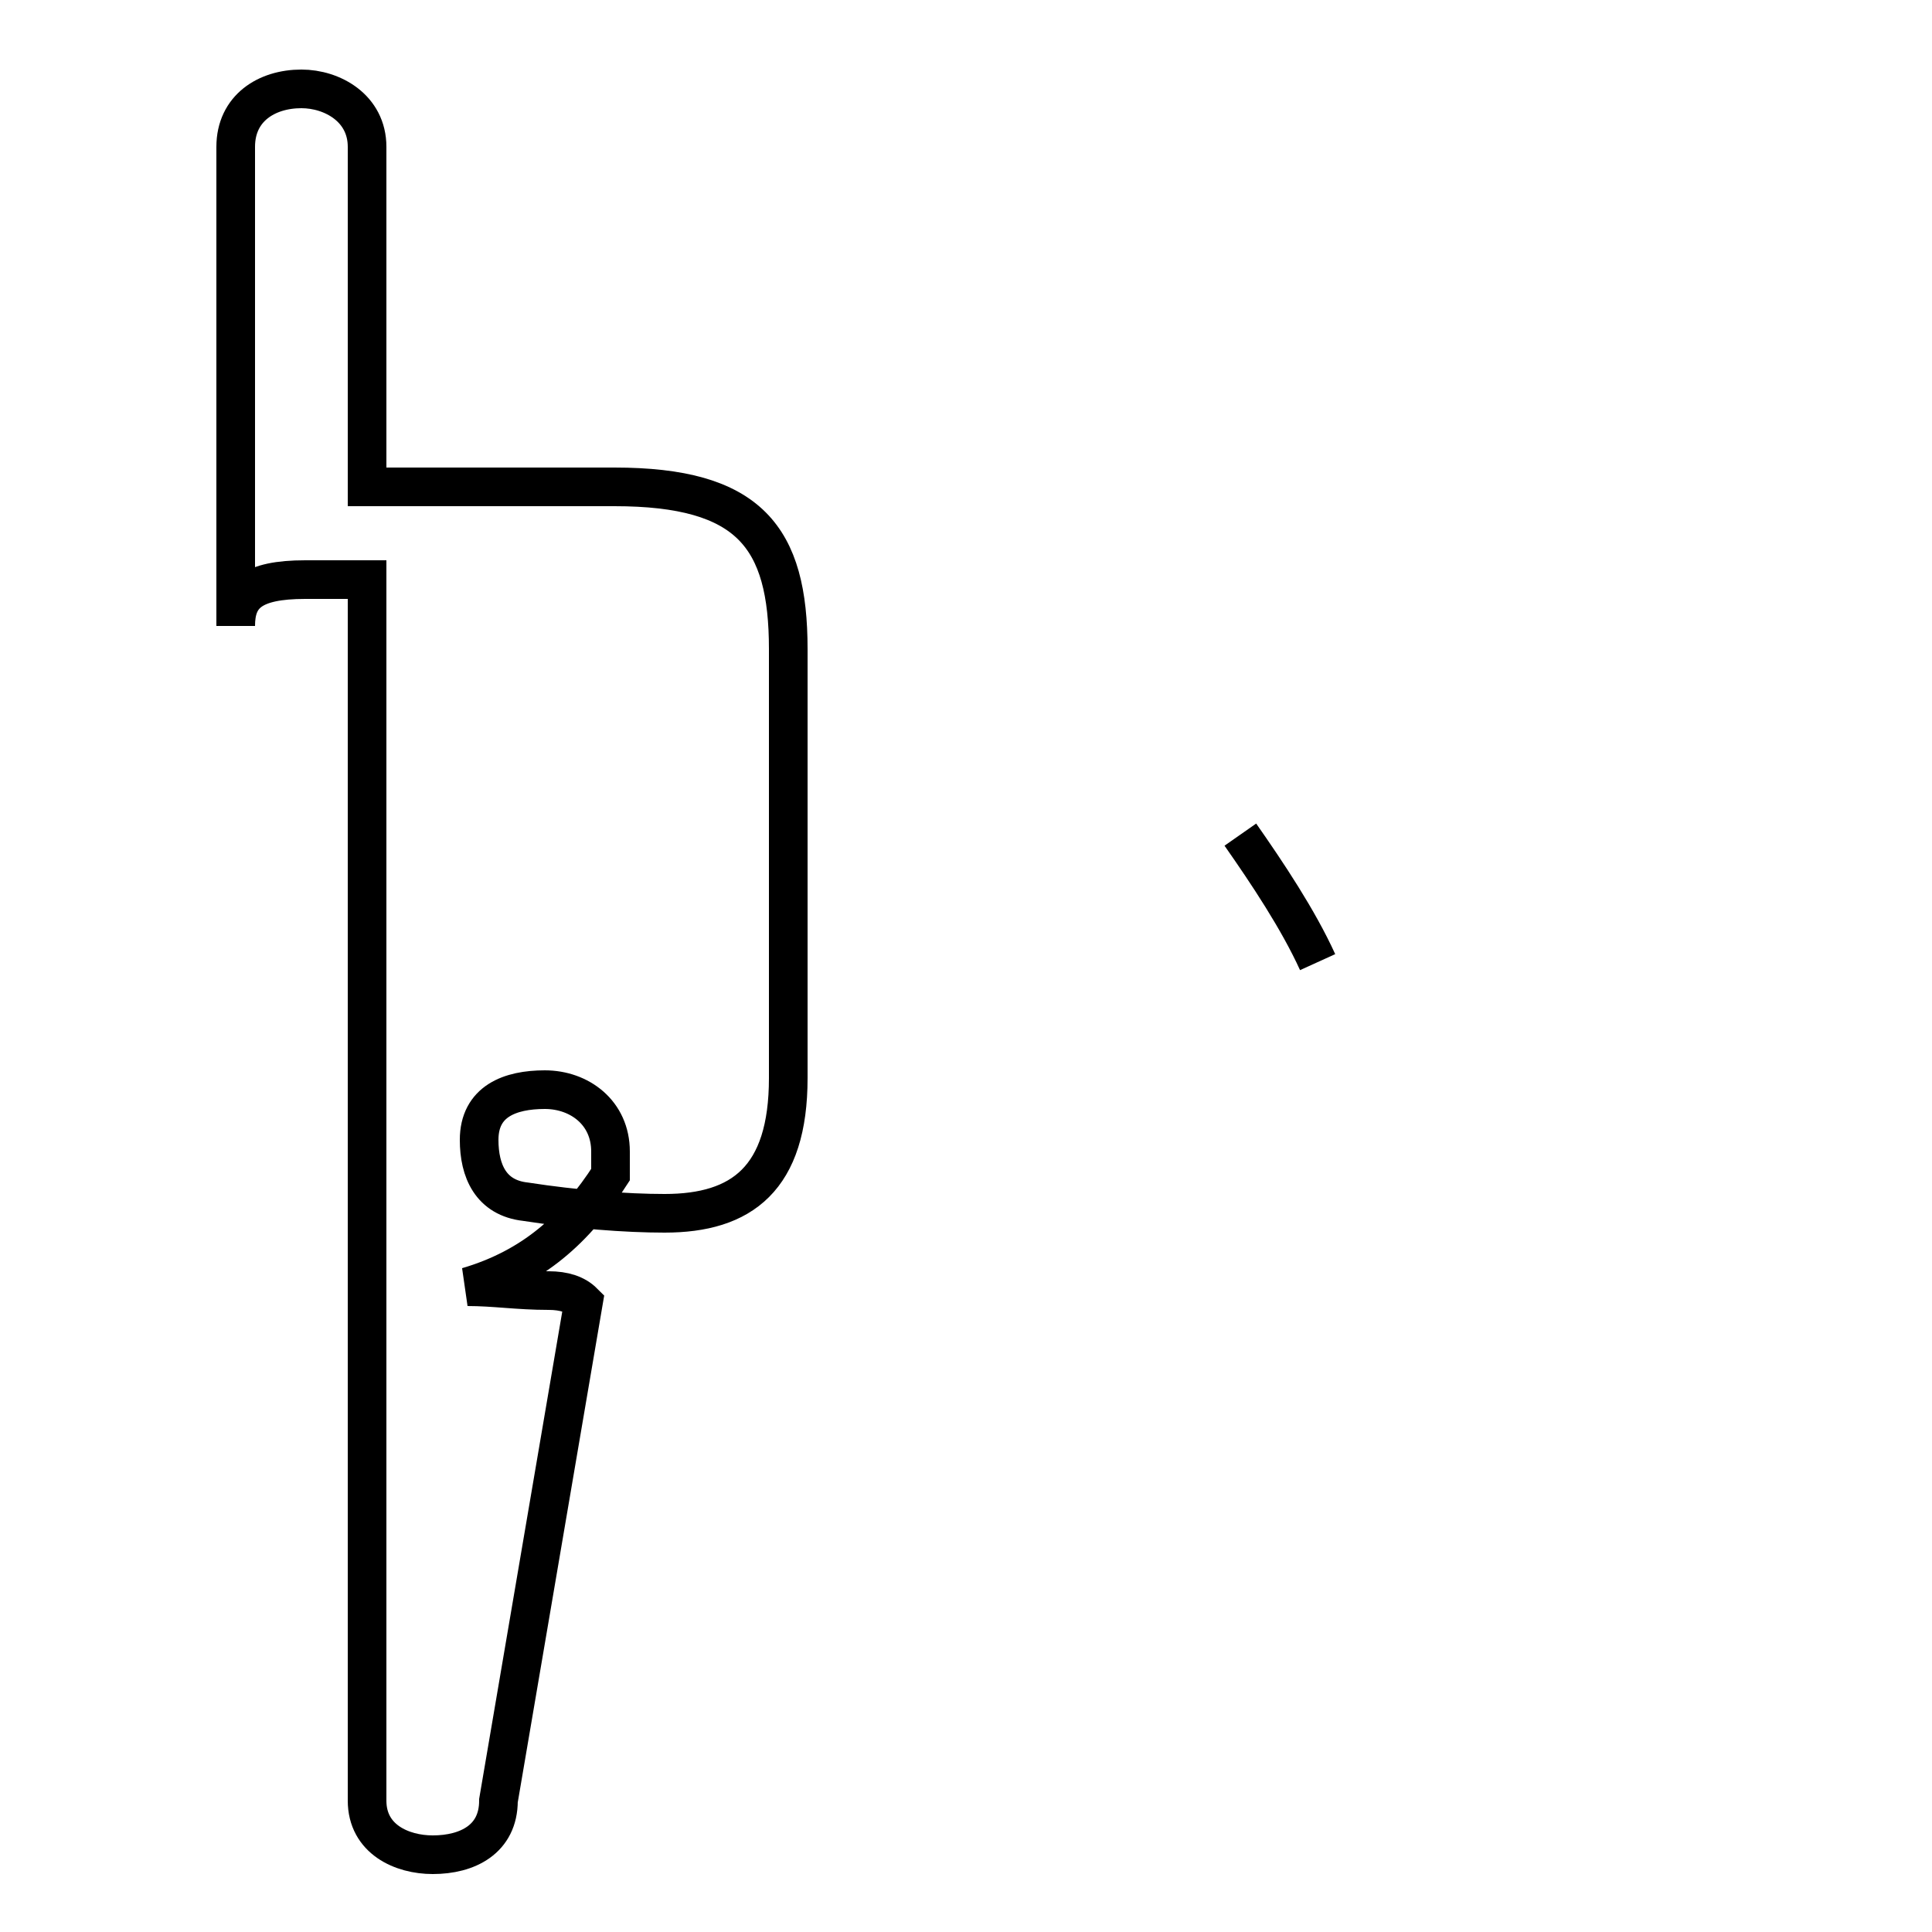 <?xml version='1.0' encoding='utf8'?>
<svg viewBox="0.0 -44.0 50.0 50.0" version="1.1" xmlns="http://www.w3.org/2000/svg">
<rect x="0.0" y="-44.0" width="50.0" height="50.0" fill="#808080" stroke="none"/>
<rect x="-1000" y="-1000" width="2000" height="2000" stroke="white" fill="white"/>
<g style="fill:none; stroke:#000000;  stroke-width:1">
<path d="M 15.1 10.3 C 14.9 10.5 14.6 10.6 14.2 10.6 C 13.4 10.6 12.8 10.7 12.1 10.7 C 13.8 11.2 14.9 12.2 15.8 13.6 C 15.8 13.8 15.8 14.0 15.8 14.2 C 15.8 15.2 15.0 15.8 14.1 15.8 C 13.2 15.8 12.4 15.5 12.4 14.5 C 12.4 13.7 12.7 13.0 13.6 12.9 C 14.9 12.7 16.2 12.6 17.2 12.6 C 19.2 12.6 20.4 13.5 20.4 16.1 L 20.4 27.2 C 20.4 30.1 19.4 31.4 15.9 31.4 L 9.5 31.4 L 9.5 40.2 C 9.5 41.2 8.6 41.7 7.8 41.7 C 6.9 41.7 6.1 41.2 6.1 40.2 L 6.1 27.8 C 6.1 28.6 6.5 29.0 7.9 29.0 L 9.5 29.0 L 9.5 -2.6 L 9.5 -2.6 C 9.5 -3.6 10.4 -4.0 11.2 -4.0 C 12.1 -4.0 12.9 -3.6 12.9 -2.6 Z M 34.1 19.1 C 33.6 20.2 32.8 21.4 32.1 22.4 " transform="scale(1, -1)" />
</g>
</svg>